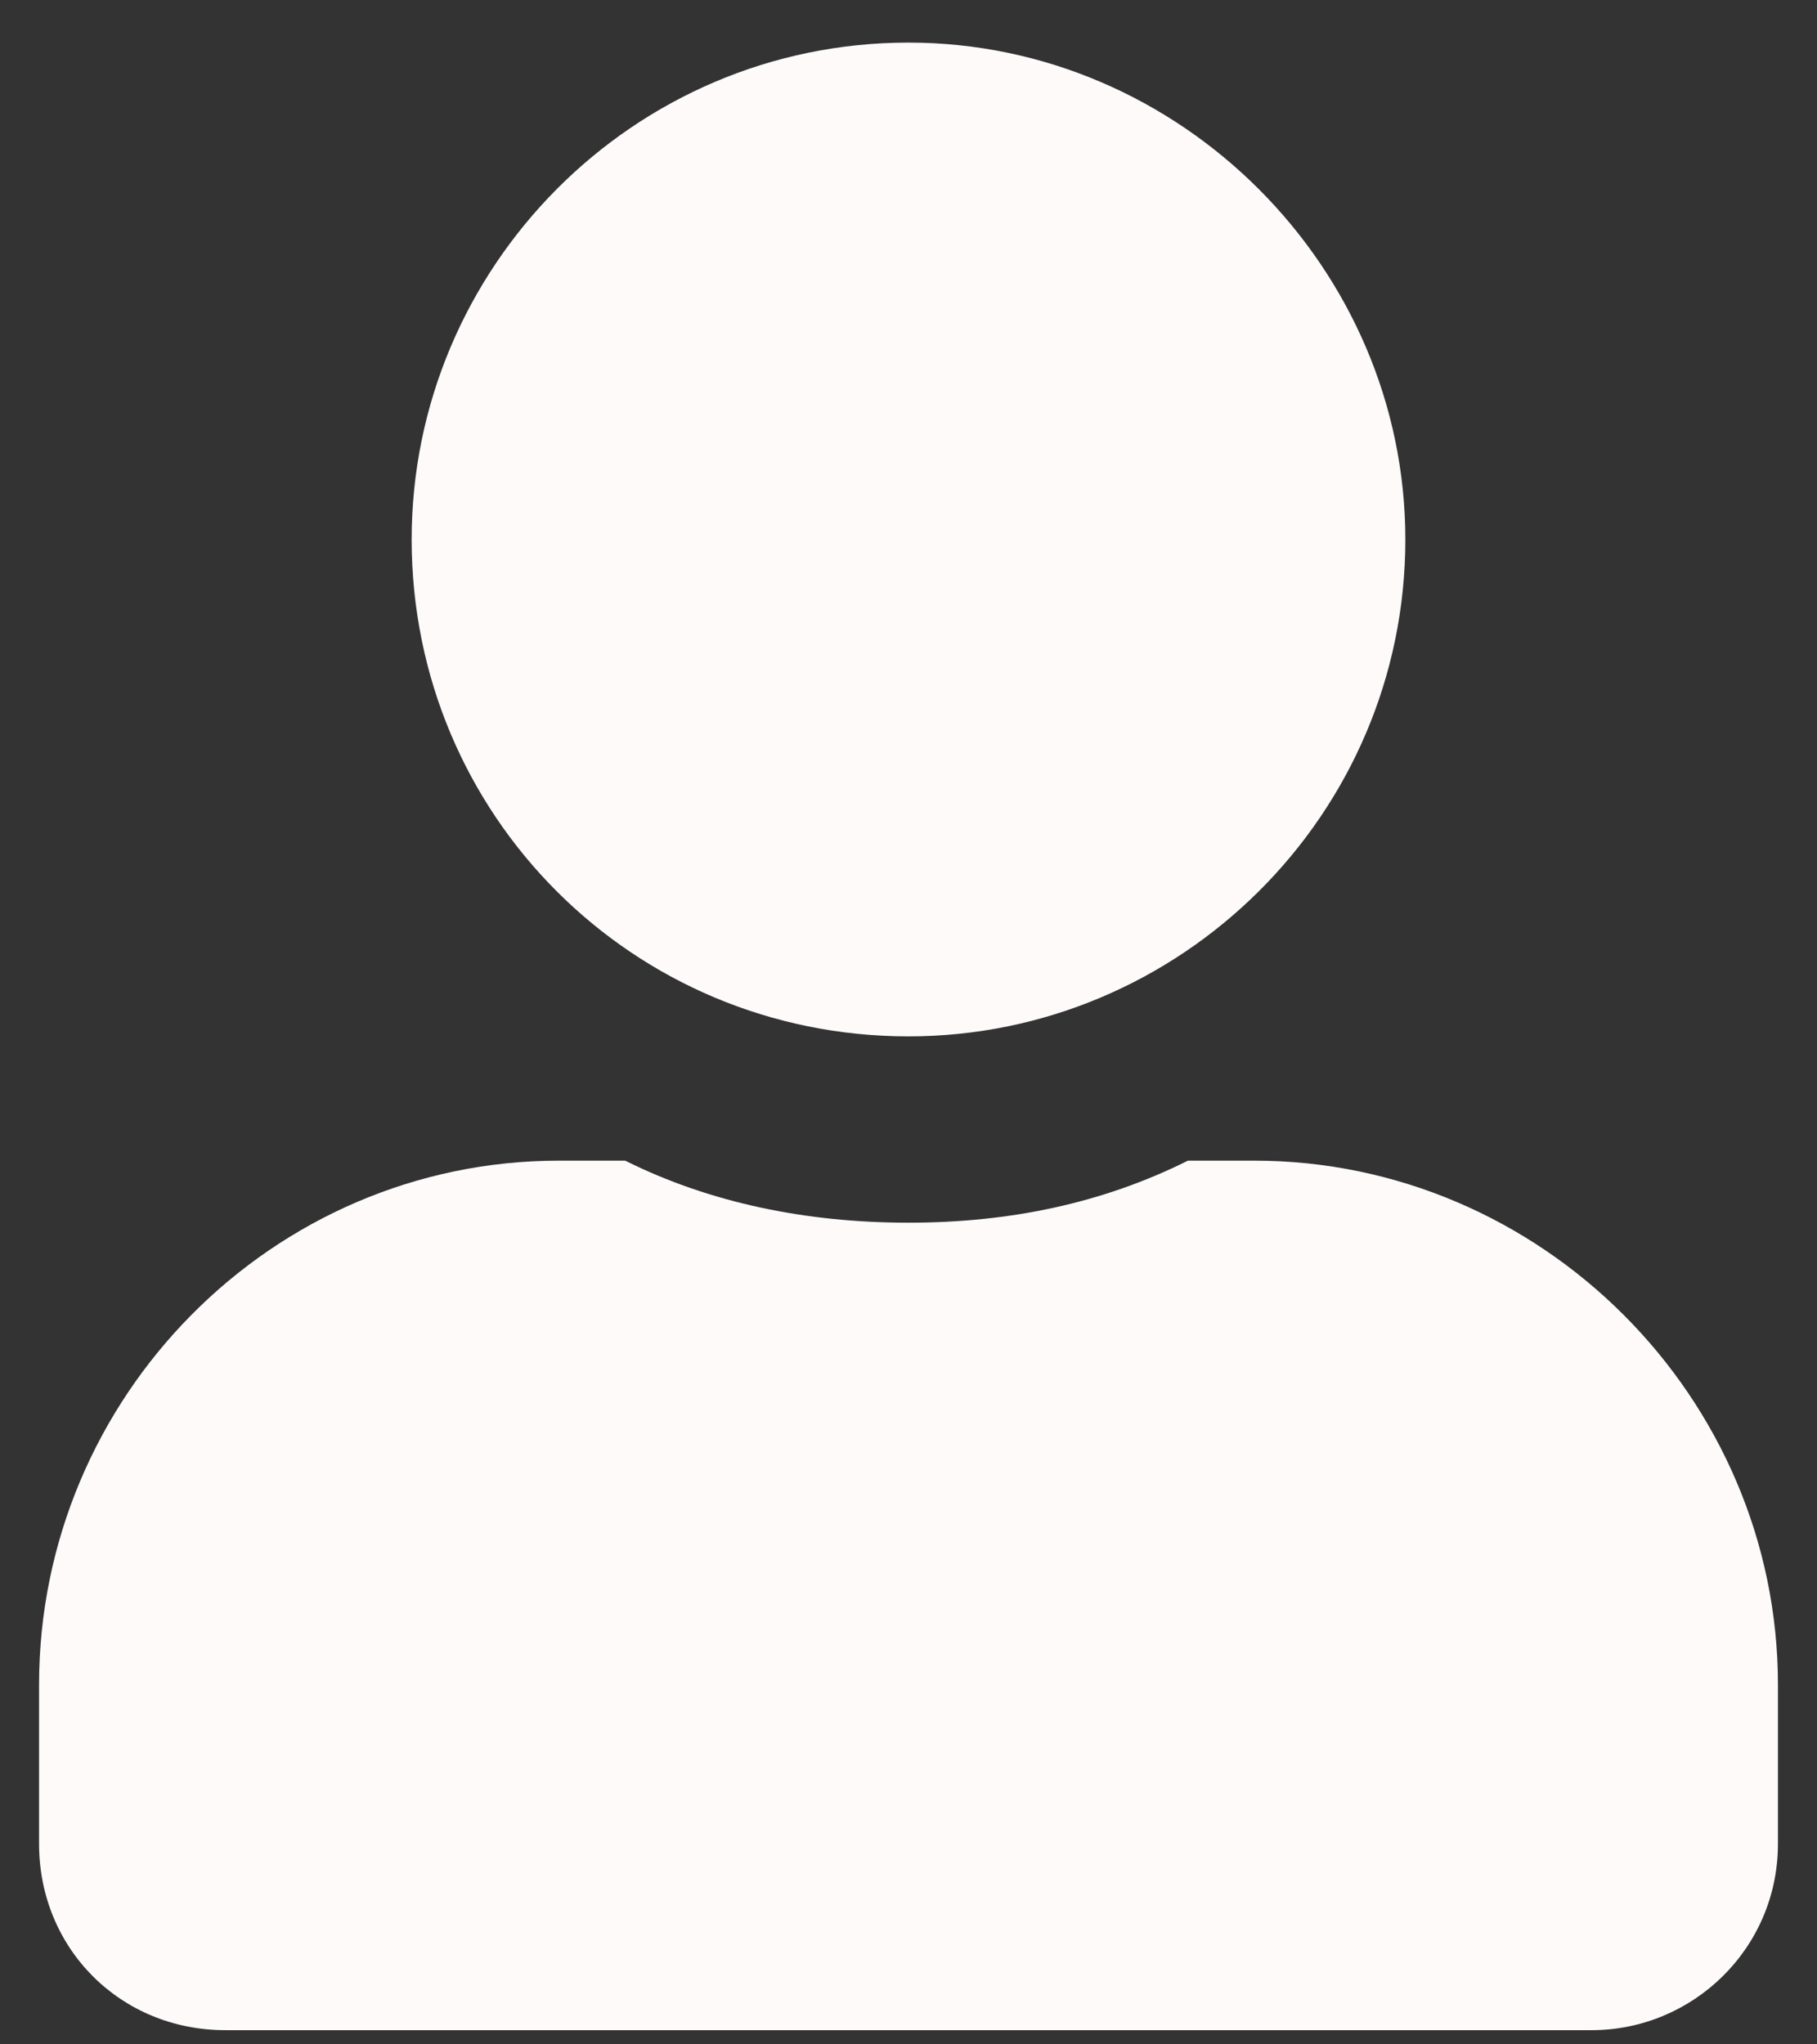 <svg width="32" height="36" viewBox="0 0 32 36" fill="none" xmlns="http://www.w3.org/2000/svg">
<rect x="0" y="0" width="32" height="36" fill="#333333" stroke="none"/>
<path d="M16 18.25C20.785 18.25 24.75 14.354 24.75 9.5C24.75 4.715 20.785 0.75 16 0.75C11.146 0.75 7.25 4.715 7.25 9.5C7.25 14.354 11.146 18.25 16 18.25ZM22.084 20.438H20.922C19.418 21.189 17.777 21.531 16 21.531C14.223 21.531 12.514 21.189 11.01 20.438H9.848C4.789 20.438 0.688 24.607 0.688 29.666V32.469C0.688 34.315 2.123 35.75 3.969 35.75H28.031C29.809 35.75 31.312 34.315 31.312 32.469V29.666C31.312 24.607 27.143 20.438 22.084 20.438Z" fill="#FEFAFA"/>
</svg>
